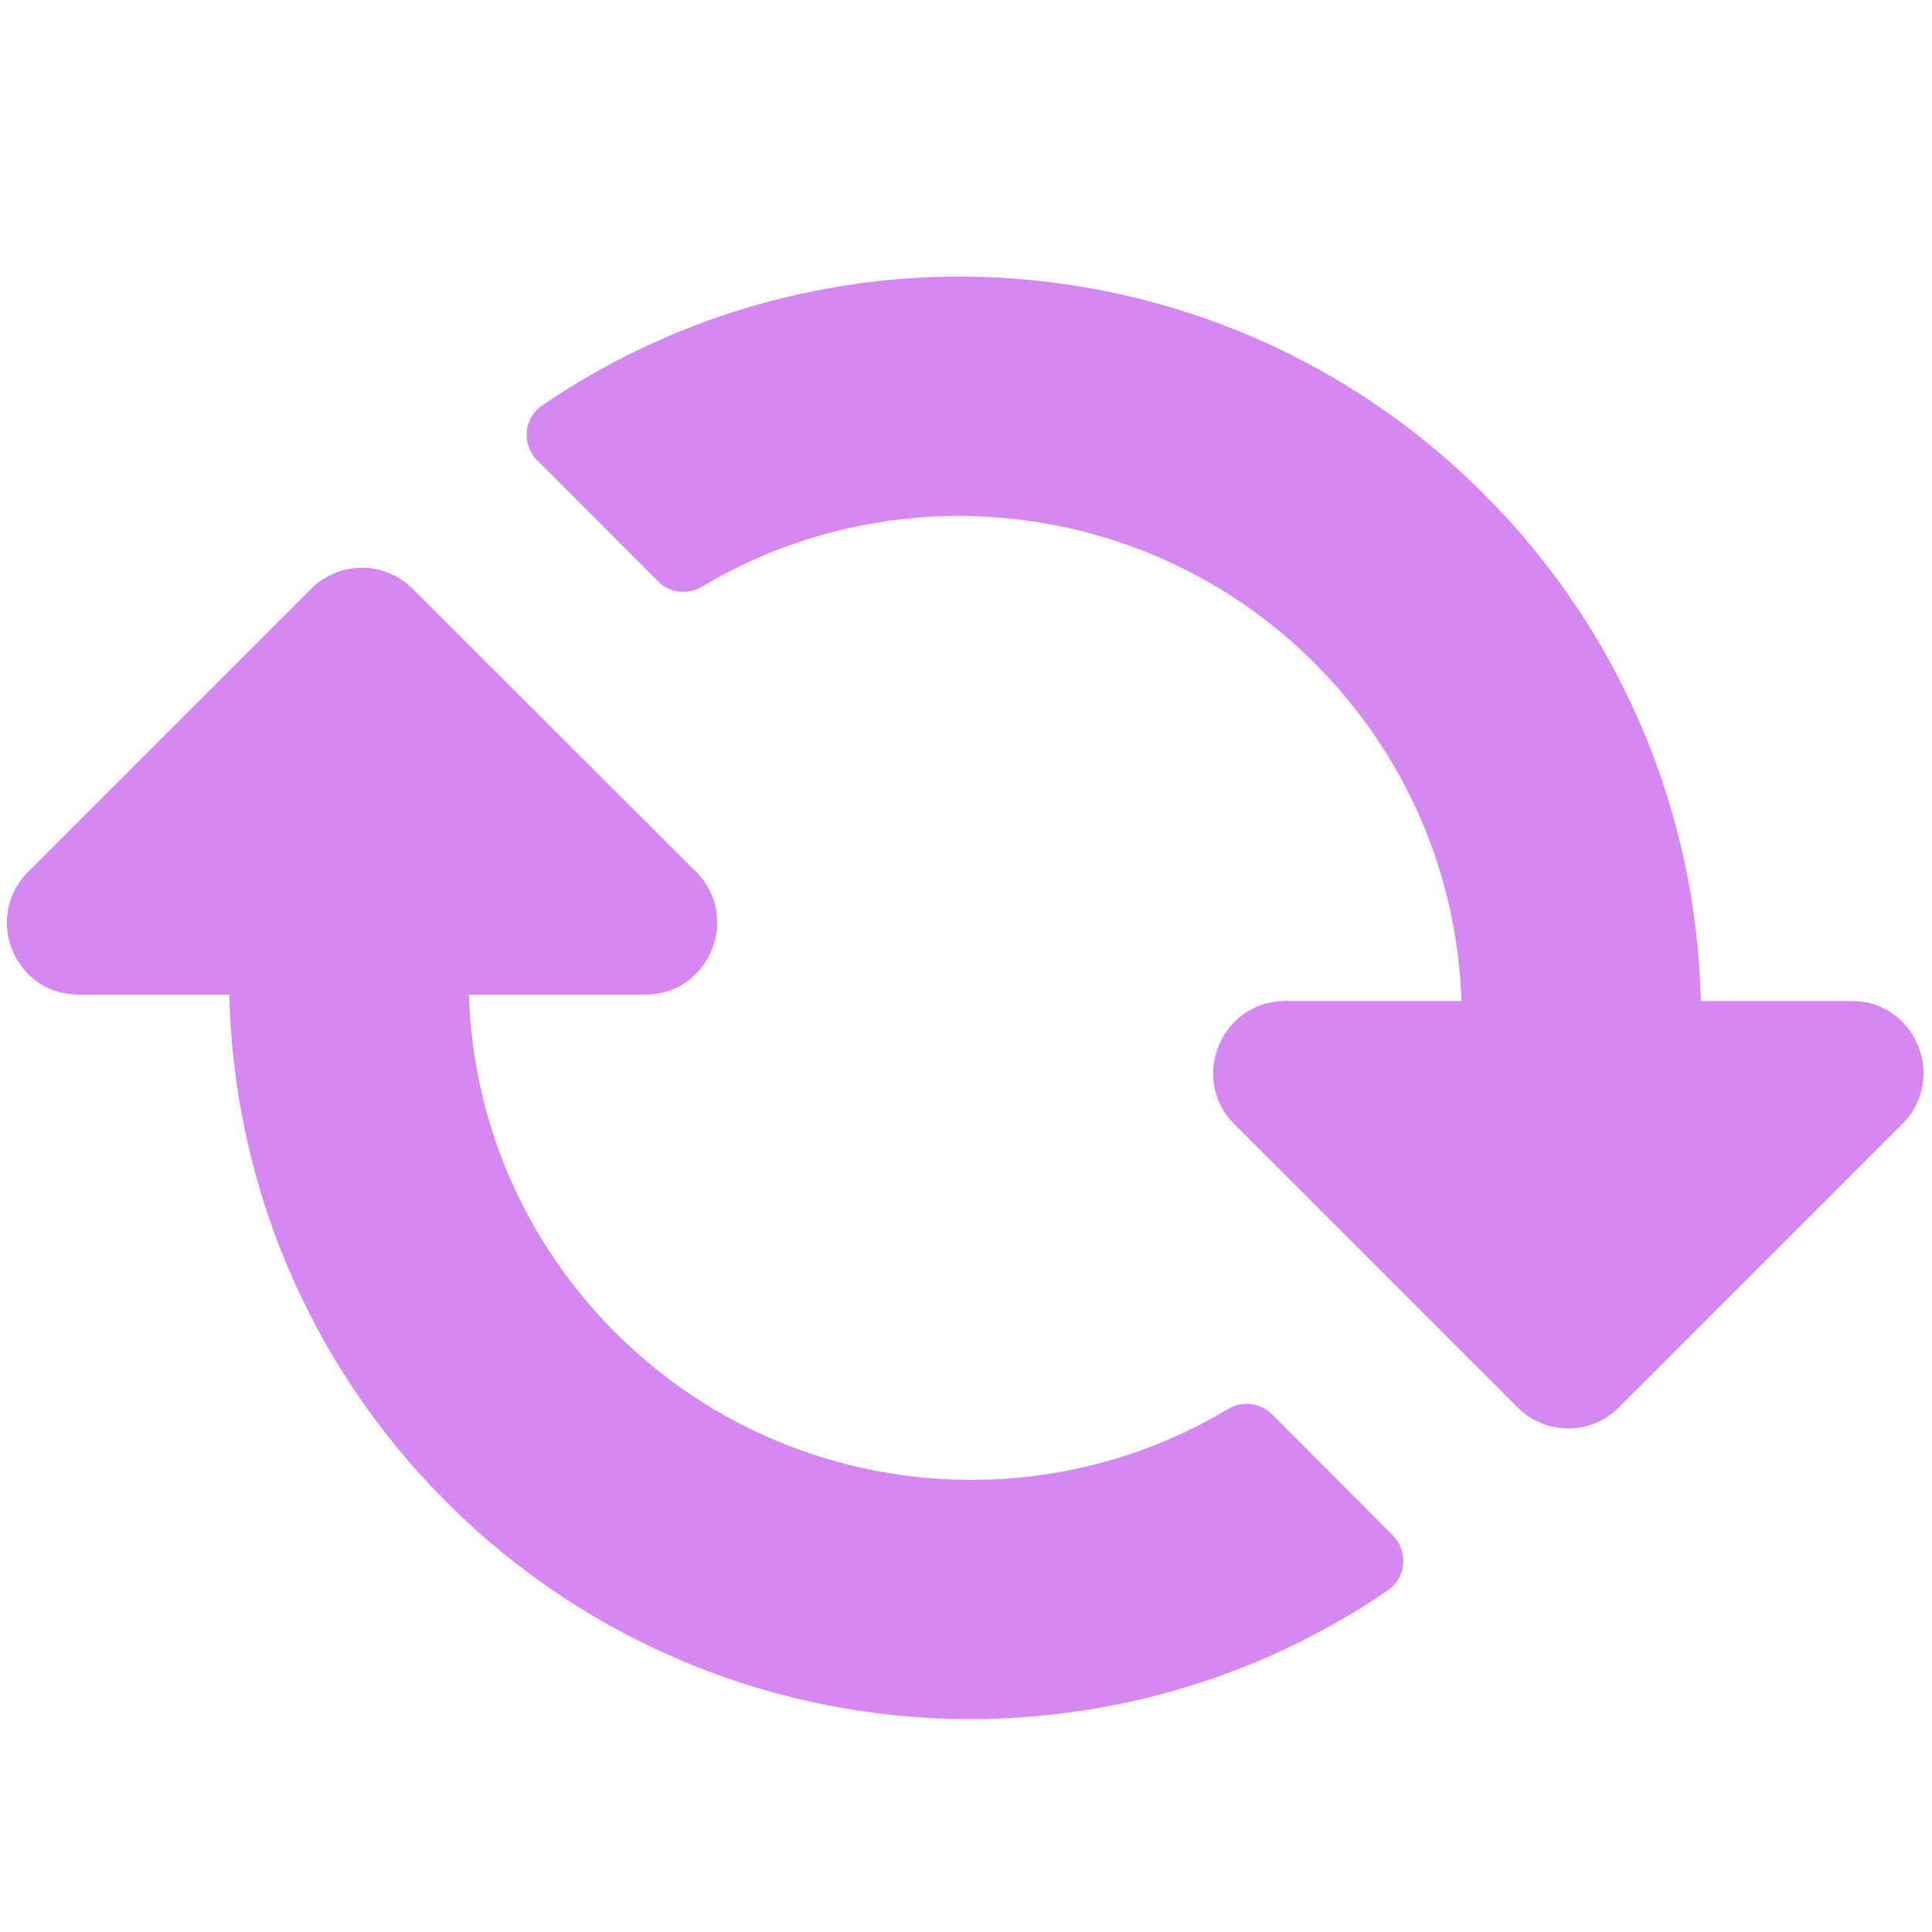 <?xml version="1.0" encoding="UTF-8" standalone="no"?>
<svg
   xmlns:dc="http://purl.org/dc/elements/1.1/"
   xmlns:cc="http://creativecommons.org/ns#"
   xmlns:rdf="http://www.w3.org/1999/02/22-rdf-syntax-ns#"
   xmlns:svg="http://www.w3.org/2000/svg"
   xmlns="http://www.w3.org/2000/svg"
   xmlns:sodipodi="http://sodipodi.sourceforge.net/DTD/sodipodi-0.dtd"
   xmlns:inkscape="http://www.inkscape.org/namespaces/inkscape"
   width="32"
   height="32"
   viewBox="0 0 8.467 8.467"
   version="1.1"
   id="svg8"
   inkscape:version="1.0.2-2 (e86c870879, 2021-01-15)"
   sodipodi:docname="update.svg"
   inkscape:export-filename="D:\DEV_SRC\RxOT\Ramses\Ramses-Maya\icons\openimport.png"
   inkscape:export-xdpi="384"
   inkscape:export-ydpi="384">
  <defs
     id="defs2">
    <style
       id="style1399">.cls-1{fill:#e3e3e3;}</style>
    <style
       id="style1399-1">.cls-1{fill:#e3e3e3;}</style>
    <style
       id="style1399-5">.cls-1{fill:#e3e3e3;}</style>
    <style
       id="style1399-8">.cls-1{fill:#e3e3e3;}</style>
    <style
       id="style1399-7">.cls-1{fill:#e3e3e3;}</style>
    <style
       id="style1399-1-5">.cls-1{fill:#e3e3e3;}</style>
    <style
       id="style1399-5-6">.cls-1{fill:#e3e3e3;}</style>
    <style
       id="style1399-8-9">.cls-1{fill:#e3e3e3;}</style>
    <style
       id="style1399-2">.cls-1{fill:#e3e3e3;}</style>
    <style
       id="style1399-1-1">.cls-1{fill:#e3e3e3;}</style>
    <style
       id="style1399-5-5">.cls-1{fill:#e3e3e3;}</style>
    <style
       id="style1399-8-99">.cls-1{fill:#e3e3e3;}</style>
    <style
       id="style2">.a{filter:url(#a);}.b{fill:#710132;}.c{fill:#e3e3e3;}</style>
    <filter
       name="AI_FlouGaussien_4"
       id="a">
      <feGaussianBlur
         id="feGaussianBlur4"
         stdDeviation="4" />
    </filter>
    <style
       id="style1399-3">.cls-1{fill:#e3e3e3;}</style>
    <style
       id="style1399-4">.cls-1{fill:#e3e3e3;}</style>
    <style
       id="style1399-8-7">.cls-1{fill:#e3e3e3;}</style>
    <style
       id="style1399-4-5">.cls-1{fill:#e3e3e3;}</style>
    <style
       id="style1399-9">.cls-1{fill:#e3e3e3;}</style>
    <style
       id="style1399-4-6">.cls-1{fill:#e3e3e3;}</style>
    <style
       id="style1399-8-4">.cls-1{fill:#e3e3e3;}</style>
    <style
       id="style1399-4-5-3">.cls-1{fill:#e3e3e3;}</style>
    <style
       id="style1399-88">.cls-1{fill:#e3e3e3;}</style>
    <style
       id="style1399-19">.cls-1{fill:#e3e3e3;}</style>
  </defs>
  <sodipodi:namedview
     id="base"
     pagecolor="#ffffff"
     bordercolor="#666666"
     borderopacity="1.0"
     inkscape:pageopacity="0.0"
     inkscape:pageshadow="2"
     inkscape:zoom="15.999999"
     inkscape:cx="33.551679"
     inkscape:cy="15.169929"
     inkscape:document-units="mm"
     inkscape:current-layer="svg8"
     showgrid="false"
     units="px"
     inkscape:window-width="3440"
     inkscape:window-height="1417"
     inkscape:window-x="1915"
     inkscape:window-y="-8"
     inkscape:window-maximized="1"
     inkscape:document-rotation="0">
    <sodipodi:guide
       position="8.467,0"
       orientation="-32,0"
       id="guide854"
       inkscape:locked="false" />
    <sodipodi:guide
       position="8.467,8.467"
       orientation="0,-32"
       id="guide856"
       inkscape:locked="false" />
    <sodipodi:guide
       position="0,8.467"
       orientation="32,0"
       id="guide858"
       inkscape:locked="false" />
  </sodipodi:namedview>
  <path
     id="path917"
     style="display:inline;fill:#d588f1;fill-opacity:1;stroke-width:0.027"
     inkscape:label="update"
     d="M 4.217,1.212 C 3.574,1.21 2.929,1.399 2.376,1.777 2.295,1.832 2.285,1.948 2.354,2.017 l 0.53,0.531 c 0.051,0.051 0.131,0.06 0.193,0.023 C 3.931,2.06 5.042,2.188 5.76,2.905 6.159,3.304 6.386,3.827 6.405,4.387 H 5.632 c -0.28,1.65e-5 -0.421,0.341 -0.223,0.539 l 1.242,1.242 c 0.123,0.123 0.321,0.123 0.444,0 l 1.242,-1.242 C 8.535,4.728 8.396,4.387 8.116,4.387 H 7.454 C 7.436,3.581 7.118,2.78 6.503,2.165 5.871,1.533 5.045,1.216 4.217,1.212 Z M 1.586,2.488 c -0.08,2e-6 -0.16,0.031 -0.222,0.092 L 0.123,3.821 C -0.075,4.02 0.064,4.359 0.344,4.359 H 1.005 c 0.018,0.807 0.336,1.608 0.951,2.223 0.631,0.631 1.458,0.949 2.285,0.952 0.644,0.002 1.288,-0.186 1.841,-0.564 0.081,-0.055 0.091,-0.171 0.022,-0.241 L 5.575,6.198 C 5.524,6.147 5.444,6.138 5.382,6.175 4.529,6.687 3.417,6.559 2.699,5.842 2.3,5.444 2.073,4.92 2.055,4.359 H 2.828 C 3.108,4.359 3.249,4.02 3.051,3.821 L 1.808,2.58 C 1.747,2.519 1.666,2.488 1.586,2.488 Z" />
</svg>
